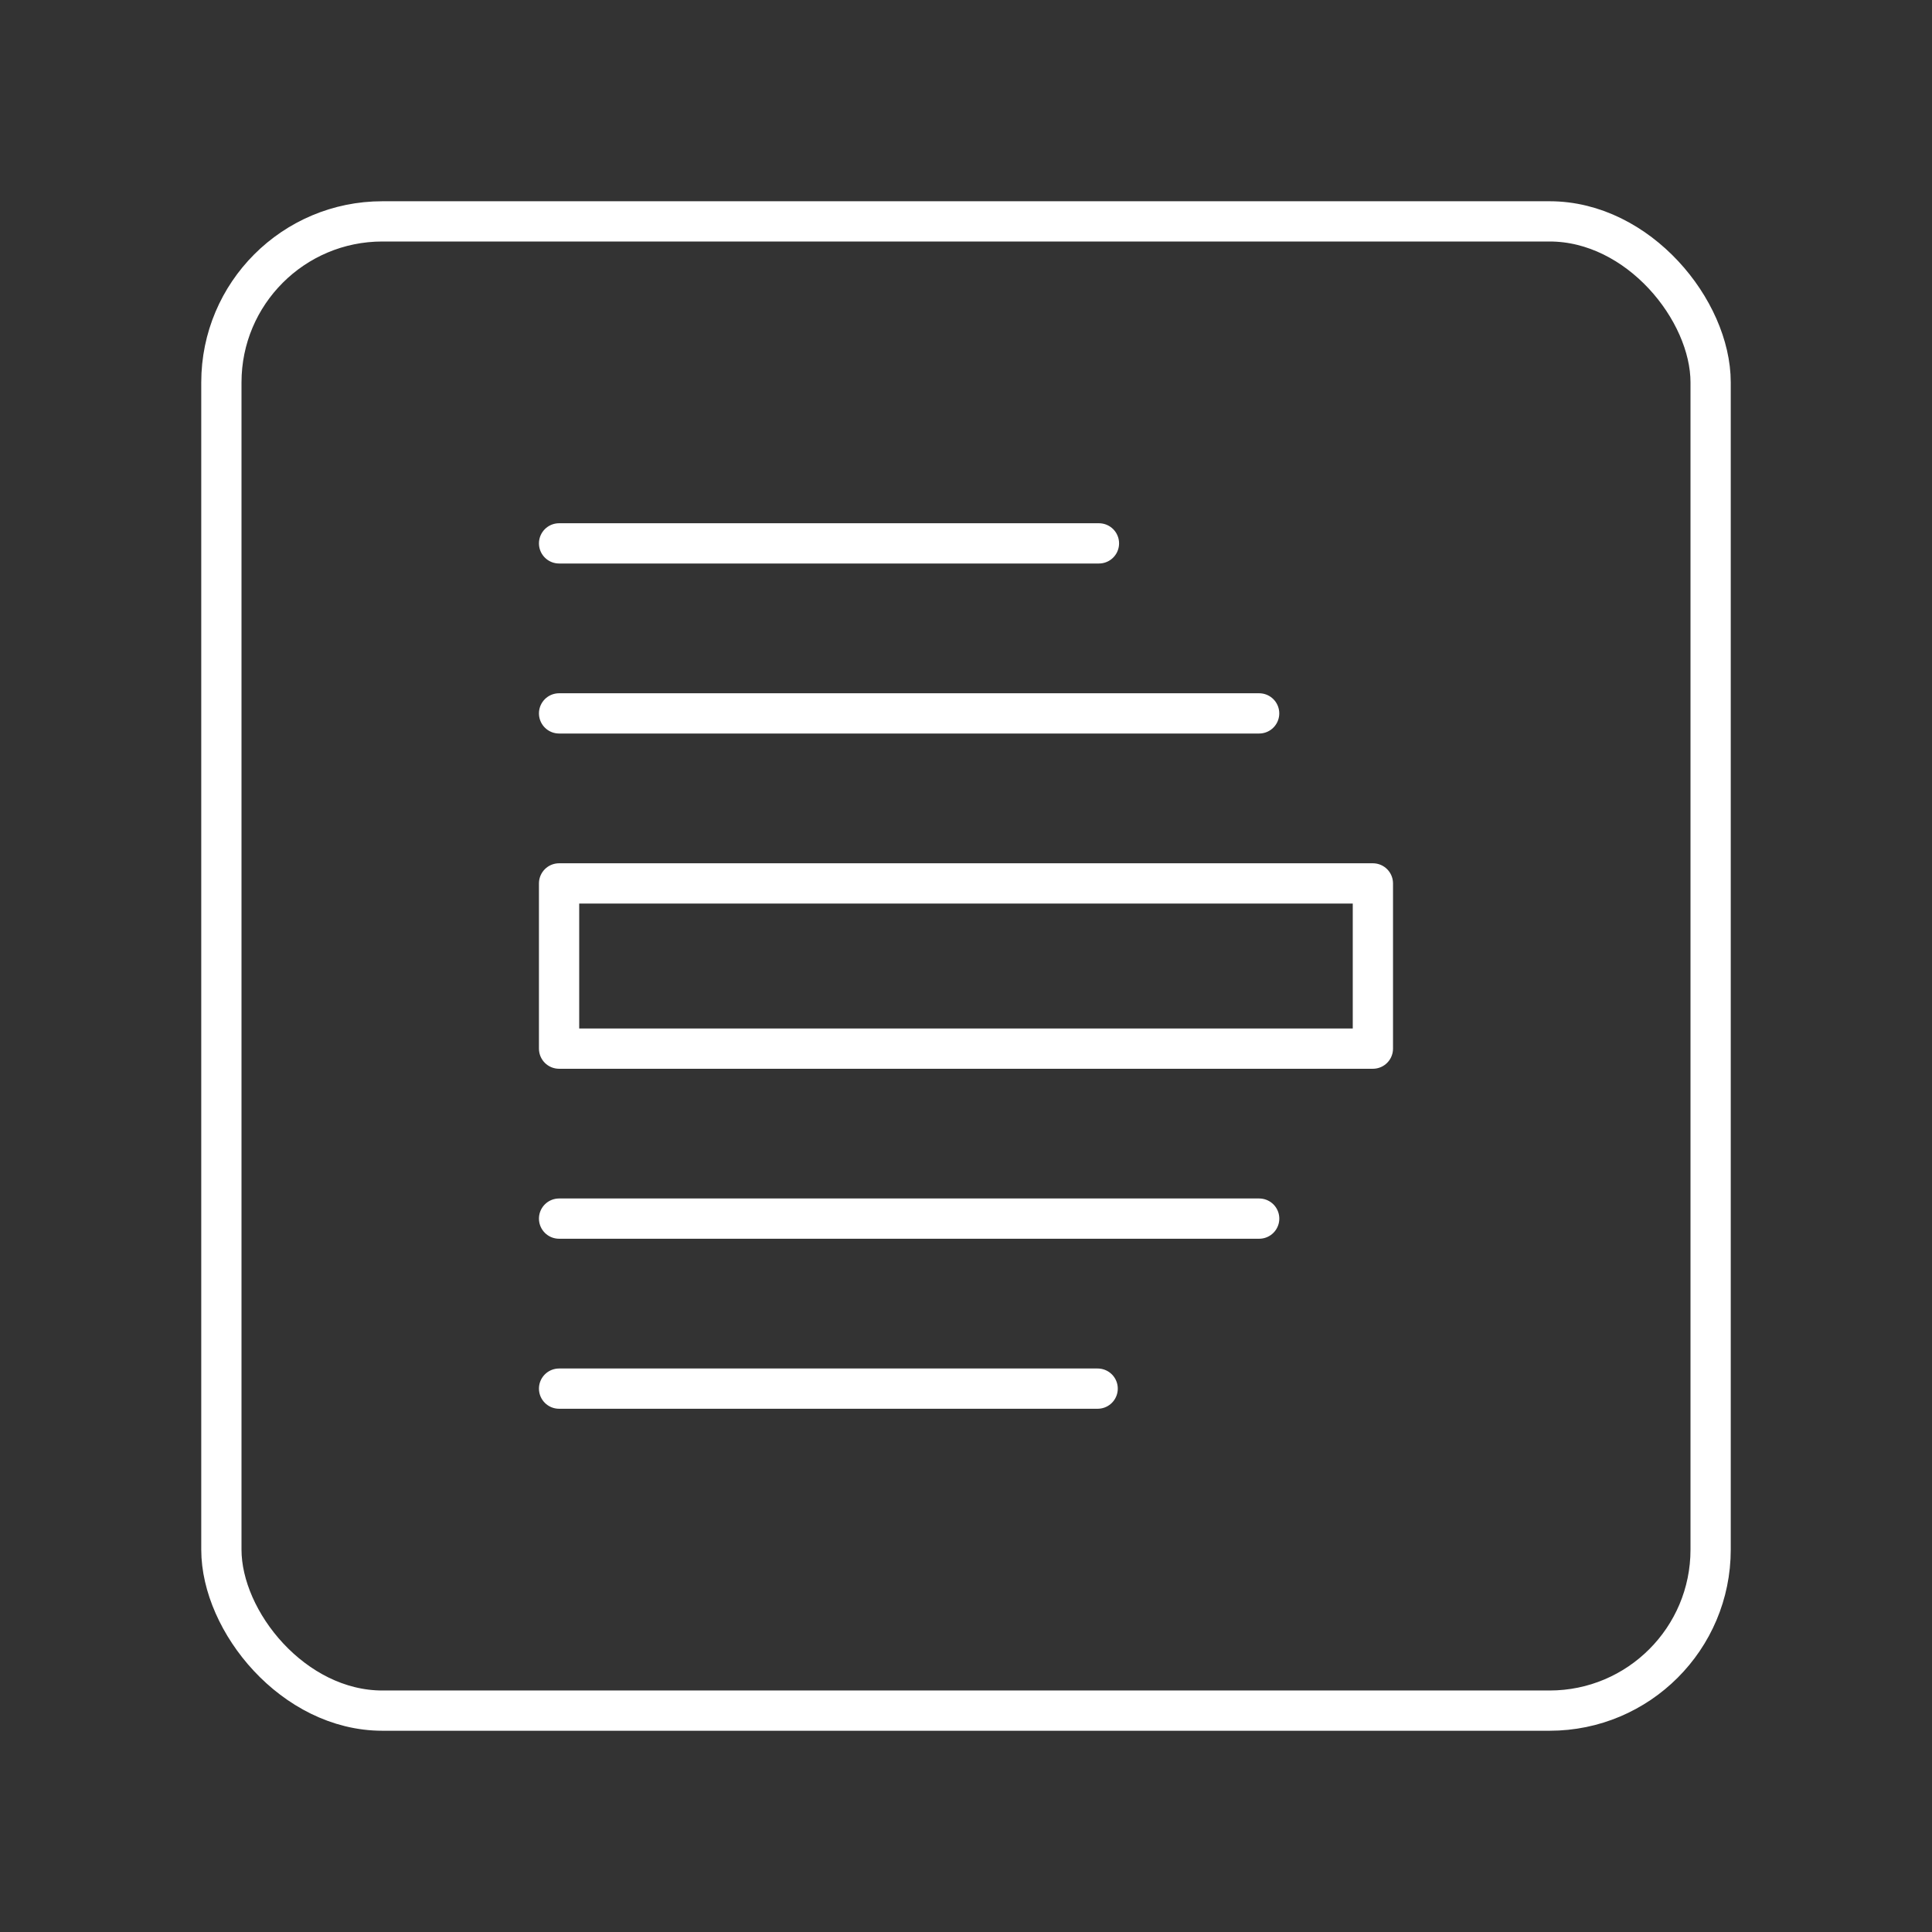 <?xml version="1.0" encoding="UTF-8"?><svg id="b" xmlns="http://www.w3.org/2000/svg" viewBox="0 0 48 48"><rect x="0" y="0" width="48" height="48" fill="#333333" stroke="none"/><defs><style>.c{fill:none;stroke:#fff;stroke-linecap:round;stroke-linejoin:round;}</style></defs><path class="c" d="M13.89,13.5h13.413"/><path class="c" d="M13.89,17.724h17.393"/><path class="c" d="M13.89,21.948h20.219v4.105H13.89v-4.105Z"/><path class="c" d="M31.284,30.276H13.89"/><path class="c" d="M27.271,34.5h-13.381"/><rect class="c" x="5.5" y="5.5" width="37" height="37" rx="4" ry="4"/></svg>